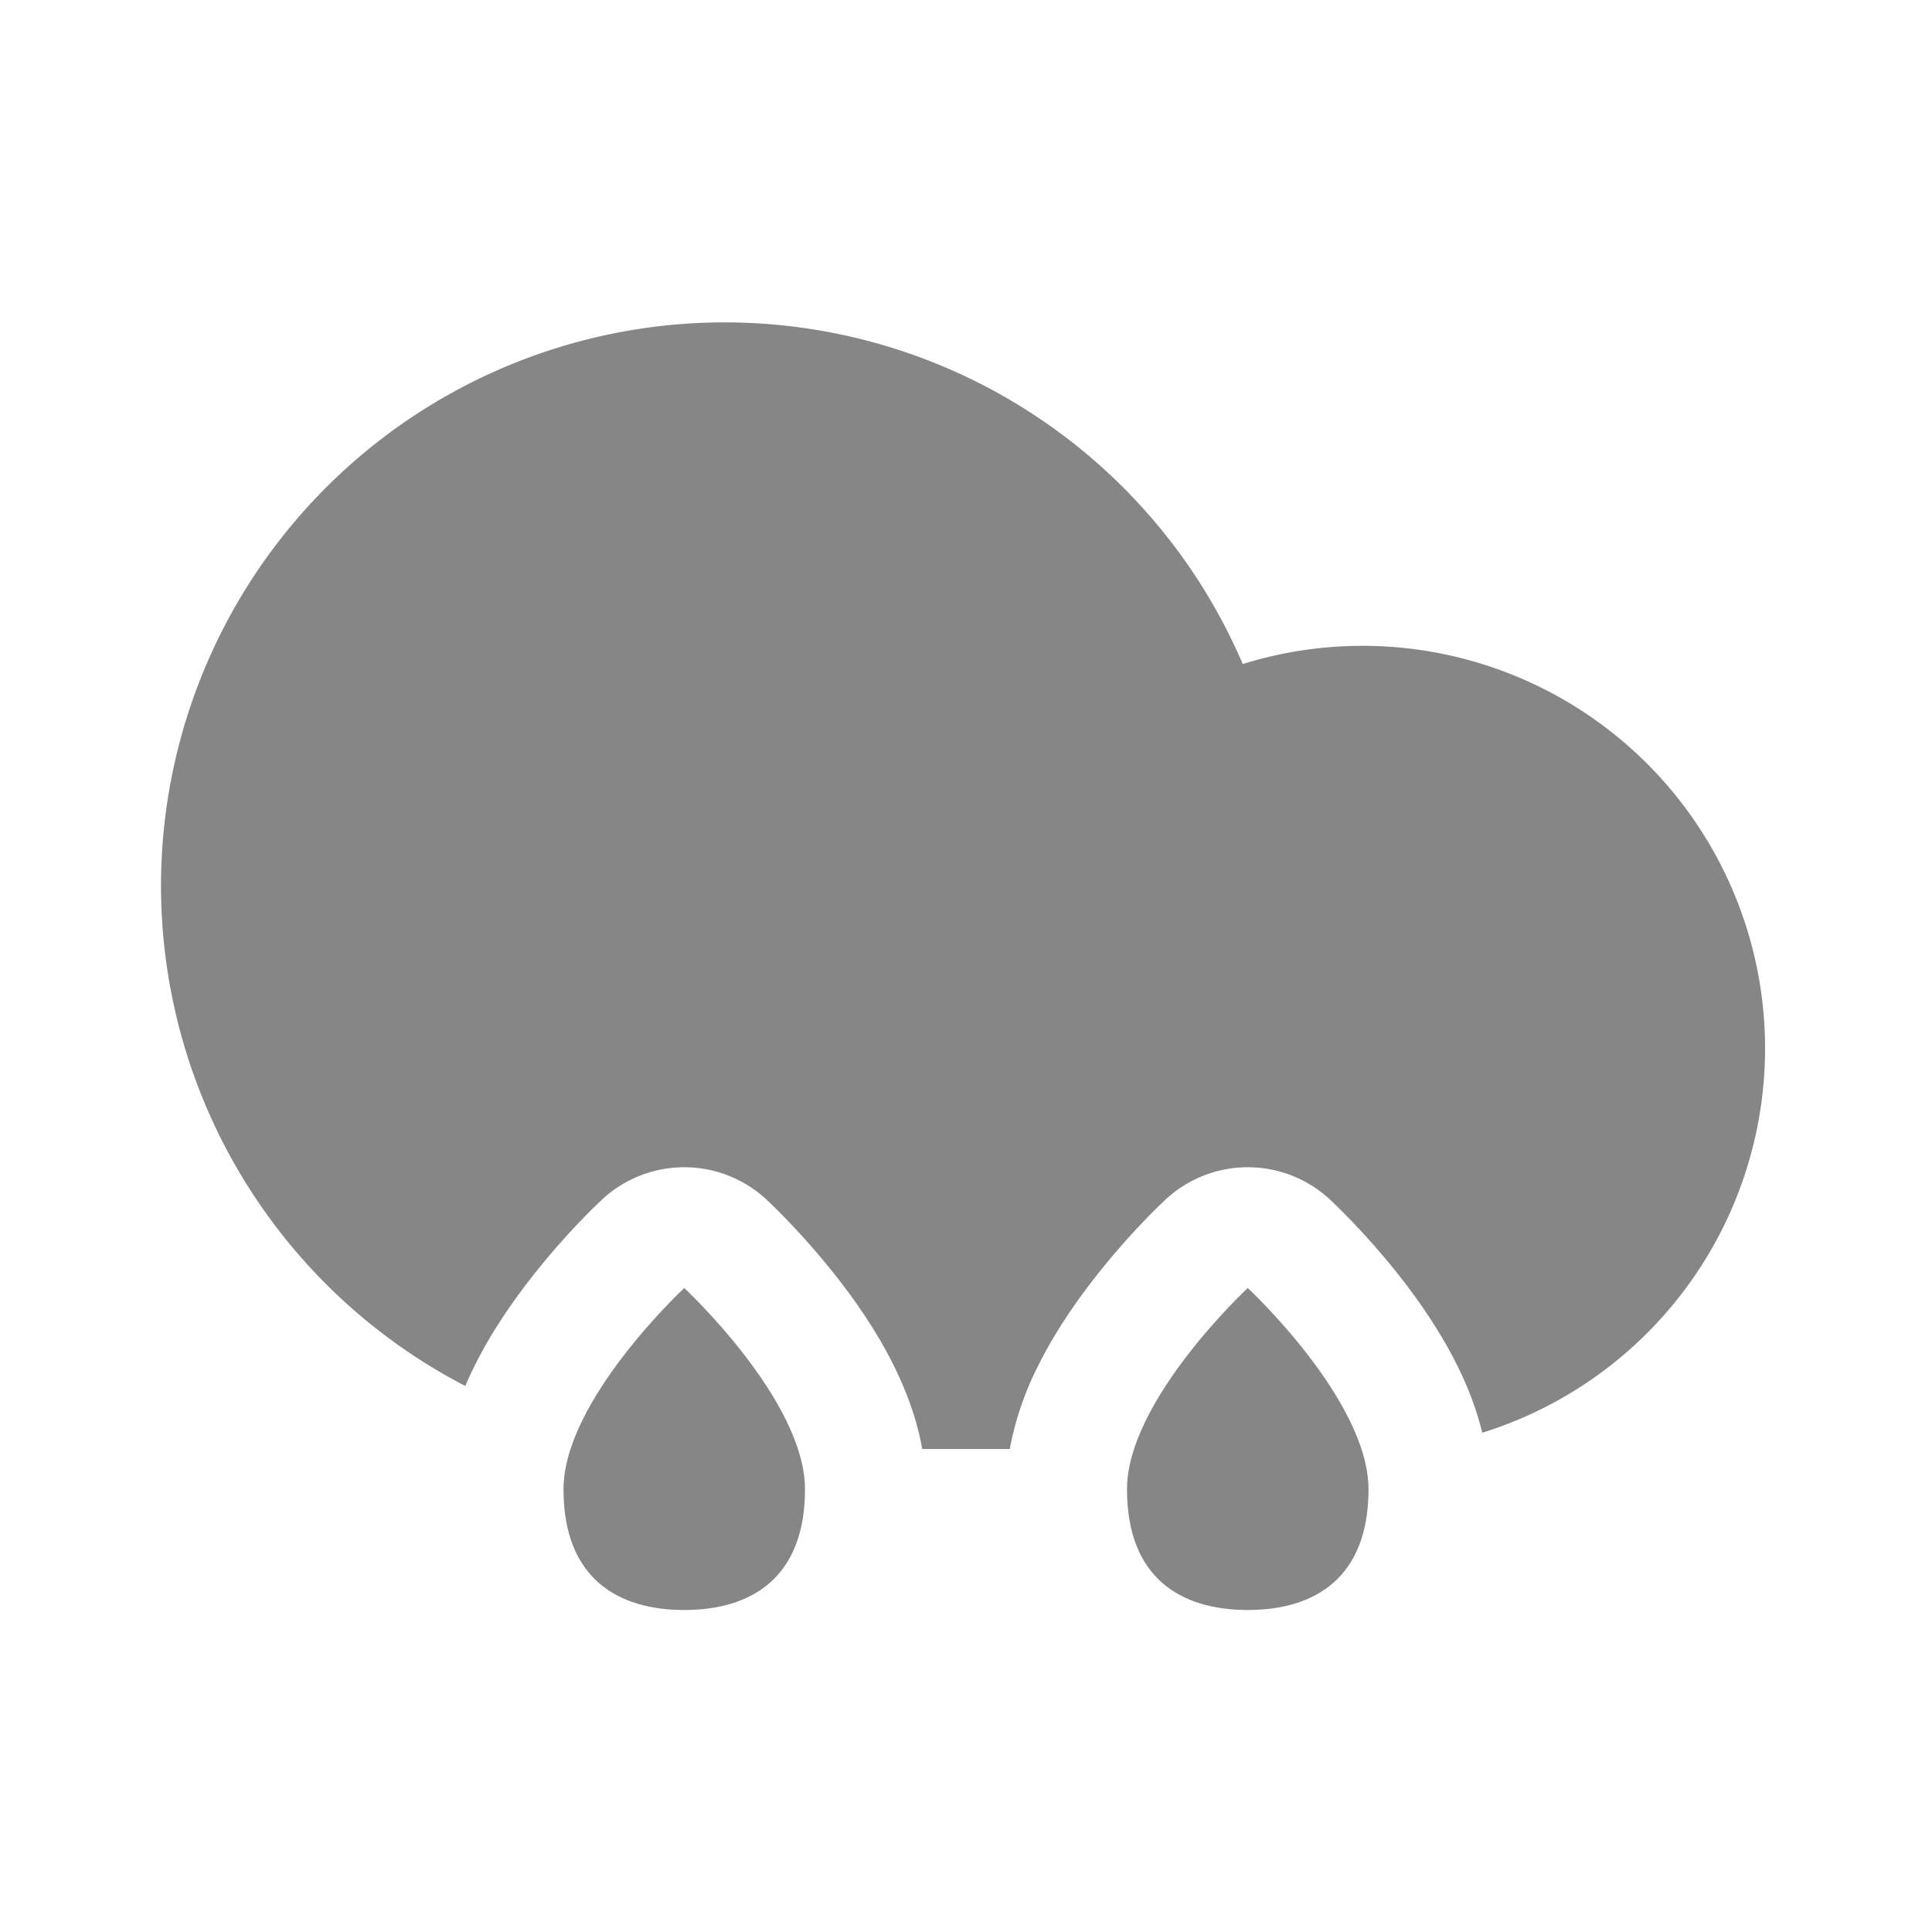 <svg width="24" height="24" fill="none" xmlns="http://www.w3.org/2000/svg">
    <path d="M2 11a7 7 0 0 0 3.78 6.217 4.56 4.56 0 0 1 .108-.235c.2-.406.45-.77.674-1.061a9.301 9.301 0 0 1 .822-.929l.094-.09a1.5 1.5 0 0 1 2.044 0l.094.09a9.295 9.295 0 0 1 .822.928c.224.291.475.656.674 1.062.136.278.275.626.344 1.018h1.088a3.82 3.82 0 0 1 .344-1.018c.2-.406.45-.77.674-1.061a9.3 9.3 0 0 1 .822-.929l.094-.09a1.5 1.5 0 0 1 2.044 0l.094.09a9.3 9.3 0 0 1 .823.928c.223.291.474.656.673 1.062.113.229.226.506.301.816a5 5 0 1 0-2.975-9.549A7.002 7.002 0 0 0 2 11Z" fill="#868686"/>
    <path d="M10 18.5c0 1.105-.672 1.5-1.5 1.5S7 19.605 7 18.5 8.5 16 8.5 16s1.5 1.395 1.5 2.5ZM15.5 20c.828 0 1.5-.395 1.5-1.5S15.5 16 15.5 16 14 17.395 14 18.5s.672 1.5 1.5 1.5Z" fill="#868686"/>
</svg>
